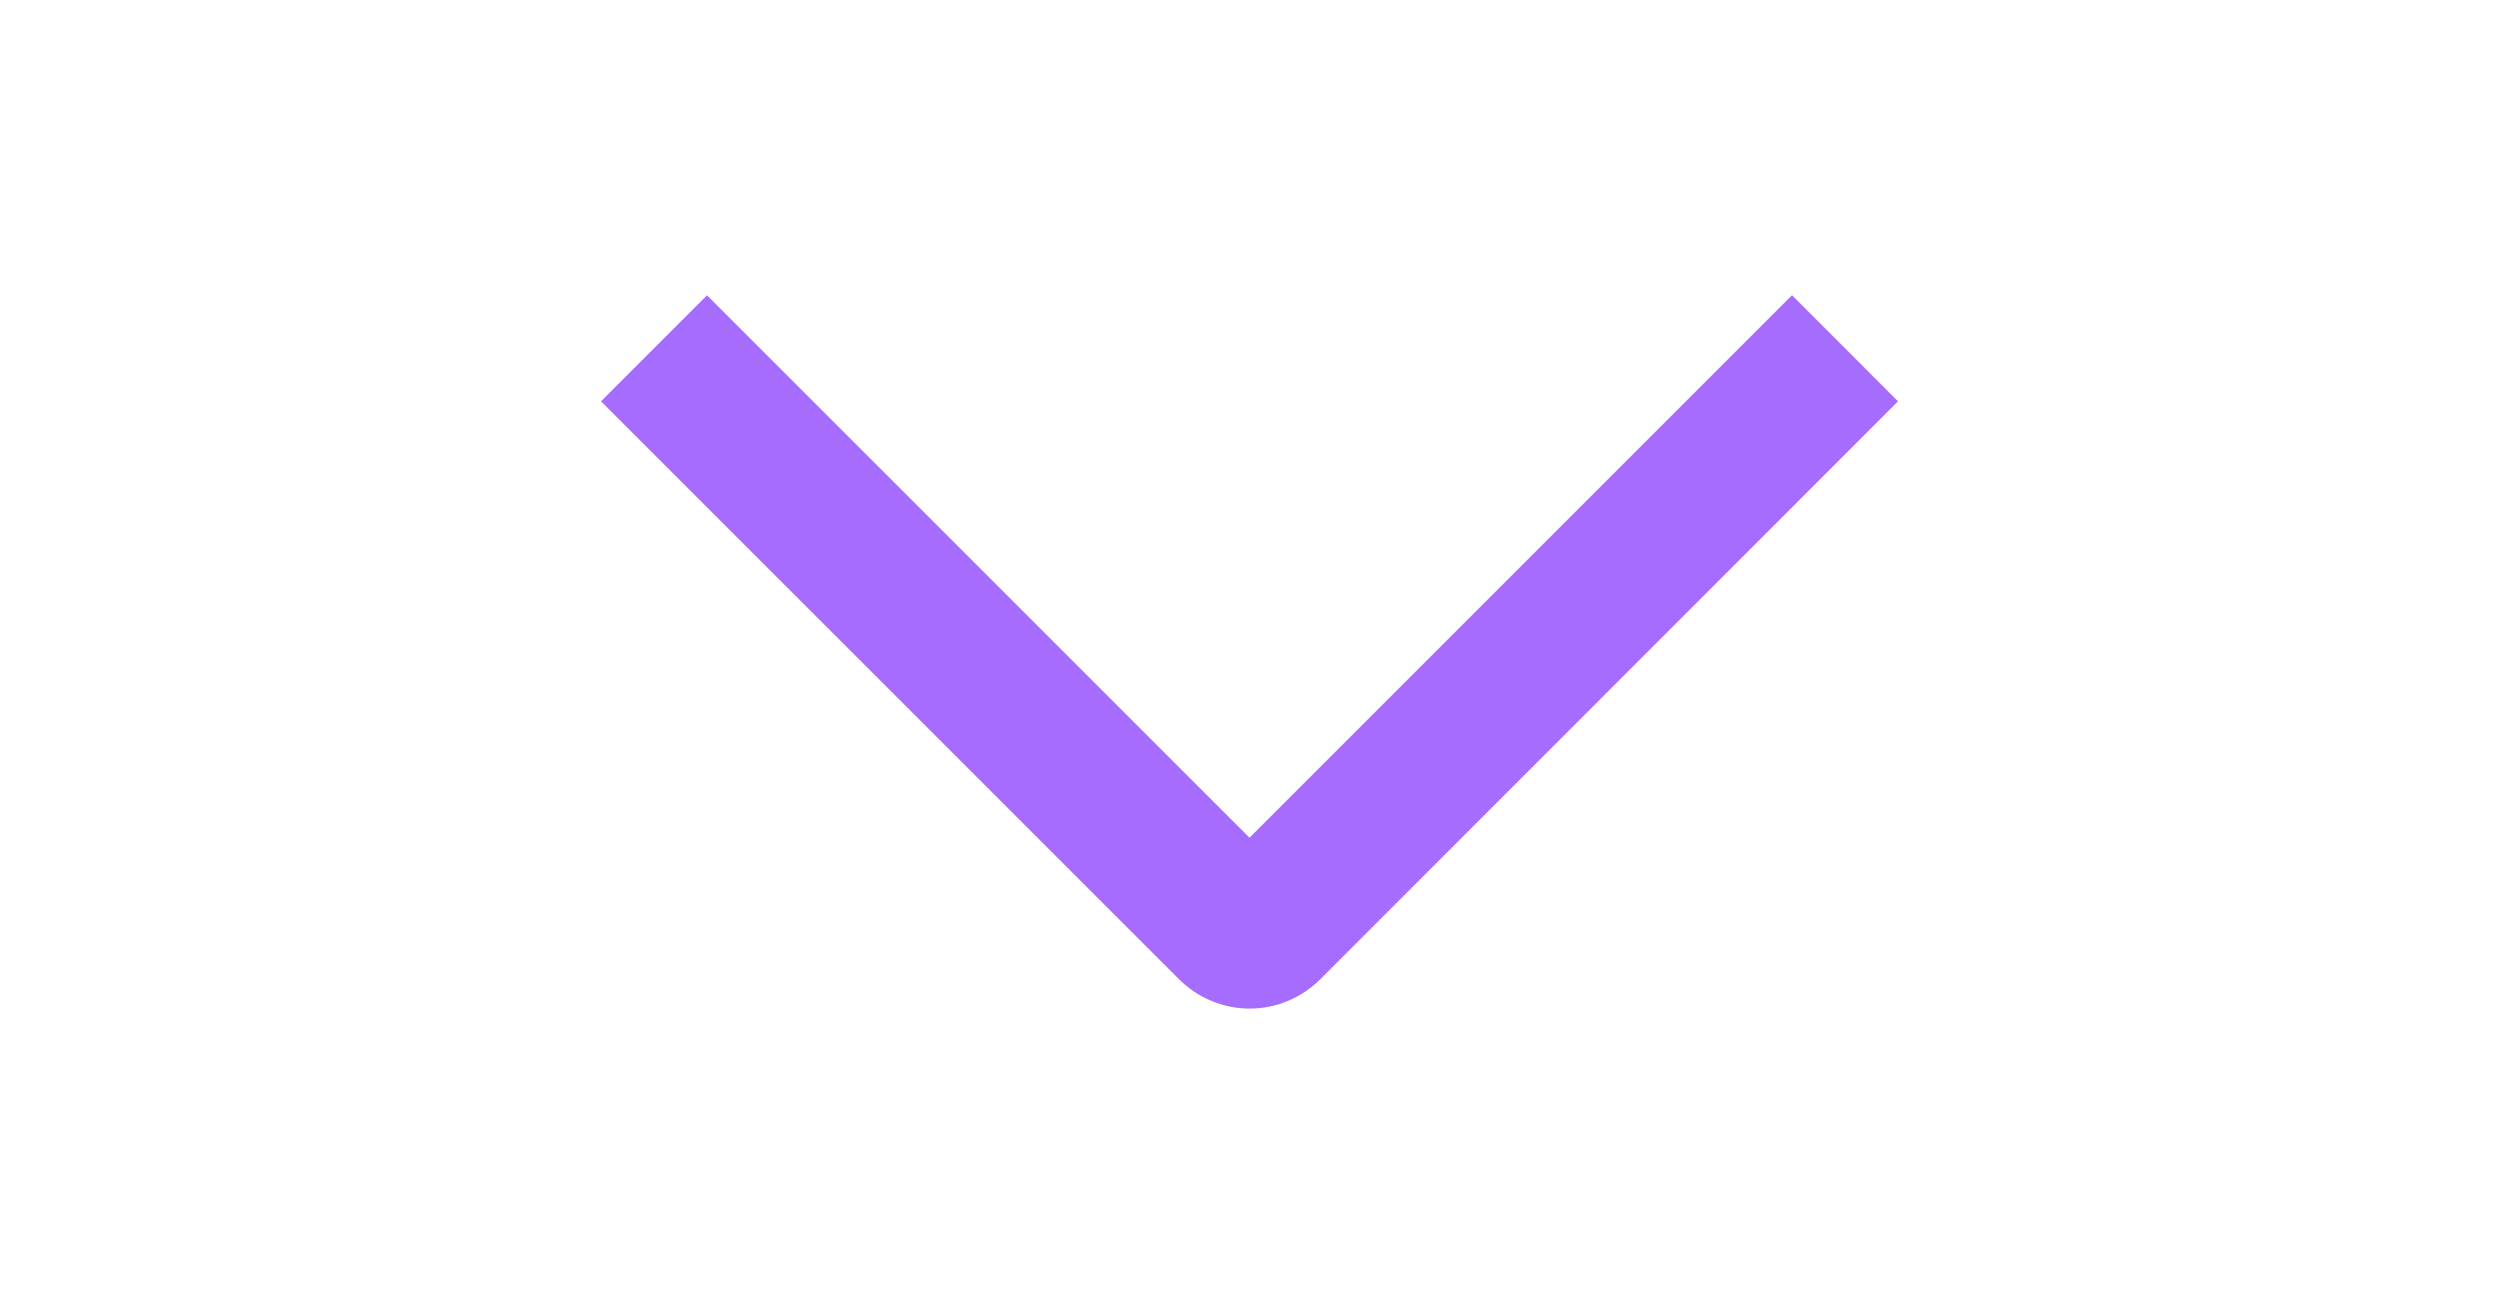 <svg width="25" height="13" viewBox="0 0 25 13" fill="none" xmlns="http://www.w3.org/2000/svg">
<g clip-path="url(#clip0_1262_8980)">
<path d="M17.92 2.952L18.98 4.013L13.203 9.792C13.11 9.885 13 9.959 12.879 10.009C12.758 10.06 12.628 10.086 12.496 10.086C12.365 10.086 12.235 10.06 12.114 10.009C11.993 9.959 11.883 9.885 11.79 9.792L6.01 4.013L7.07 2.953L12.495 8.377L17.92 2.952Z" fill="#A66CFE"/>
</g>
<defs>
<clipPath id="clip0_1262_8980">
<rect width="12" height="24" fill="white" transform="translate(24.5 0.5) rotate(90)"/>
</clipPath>
</defs>
</svg>

